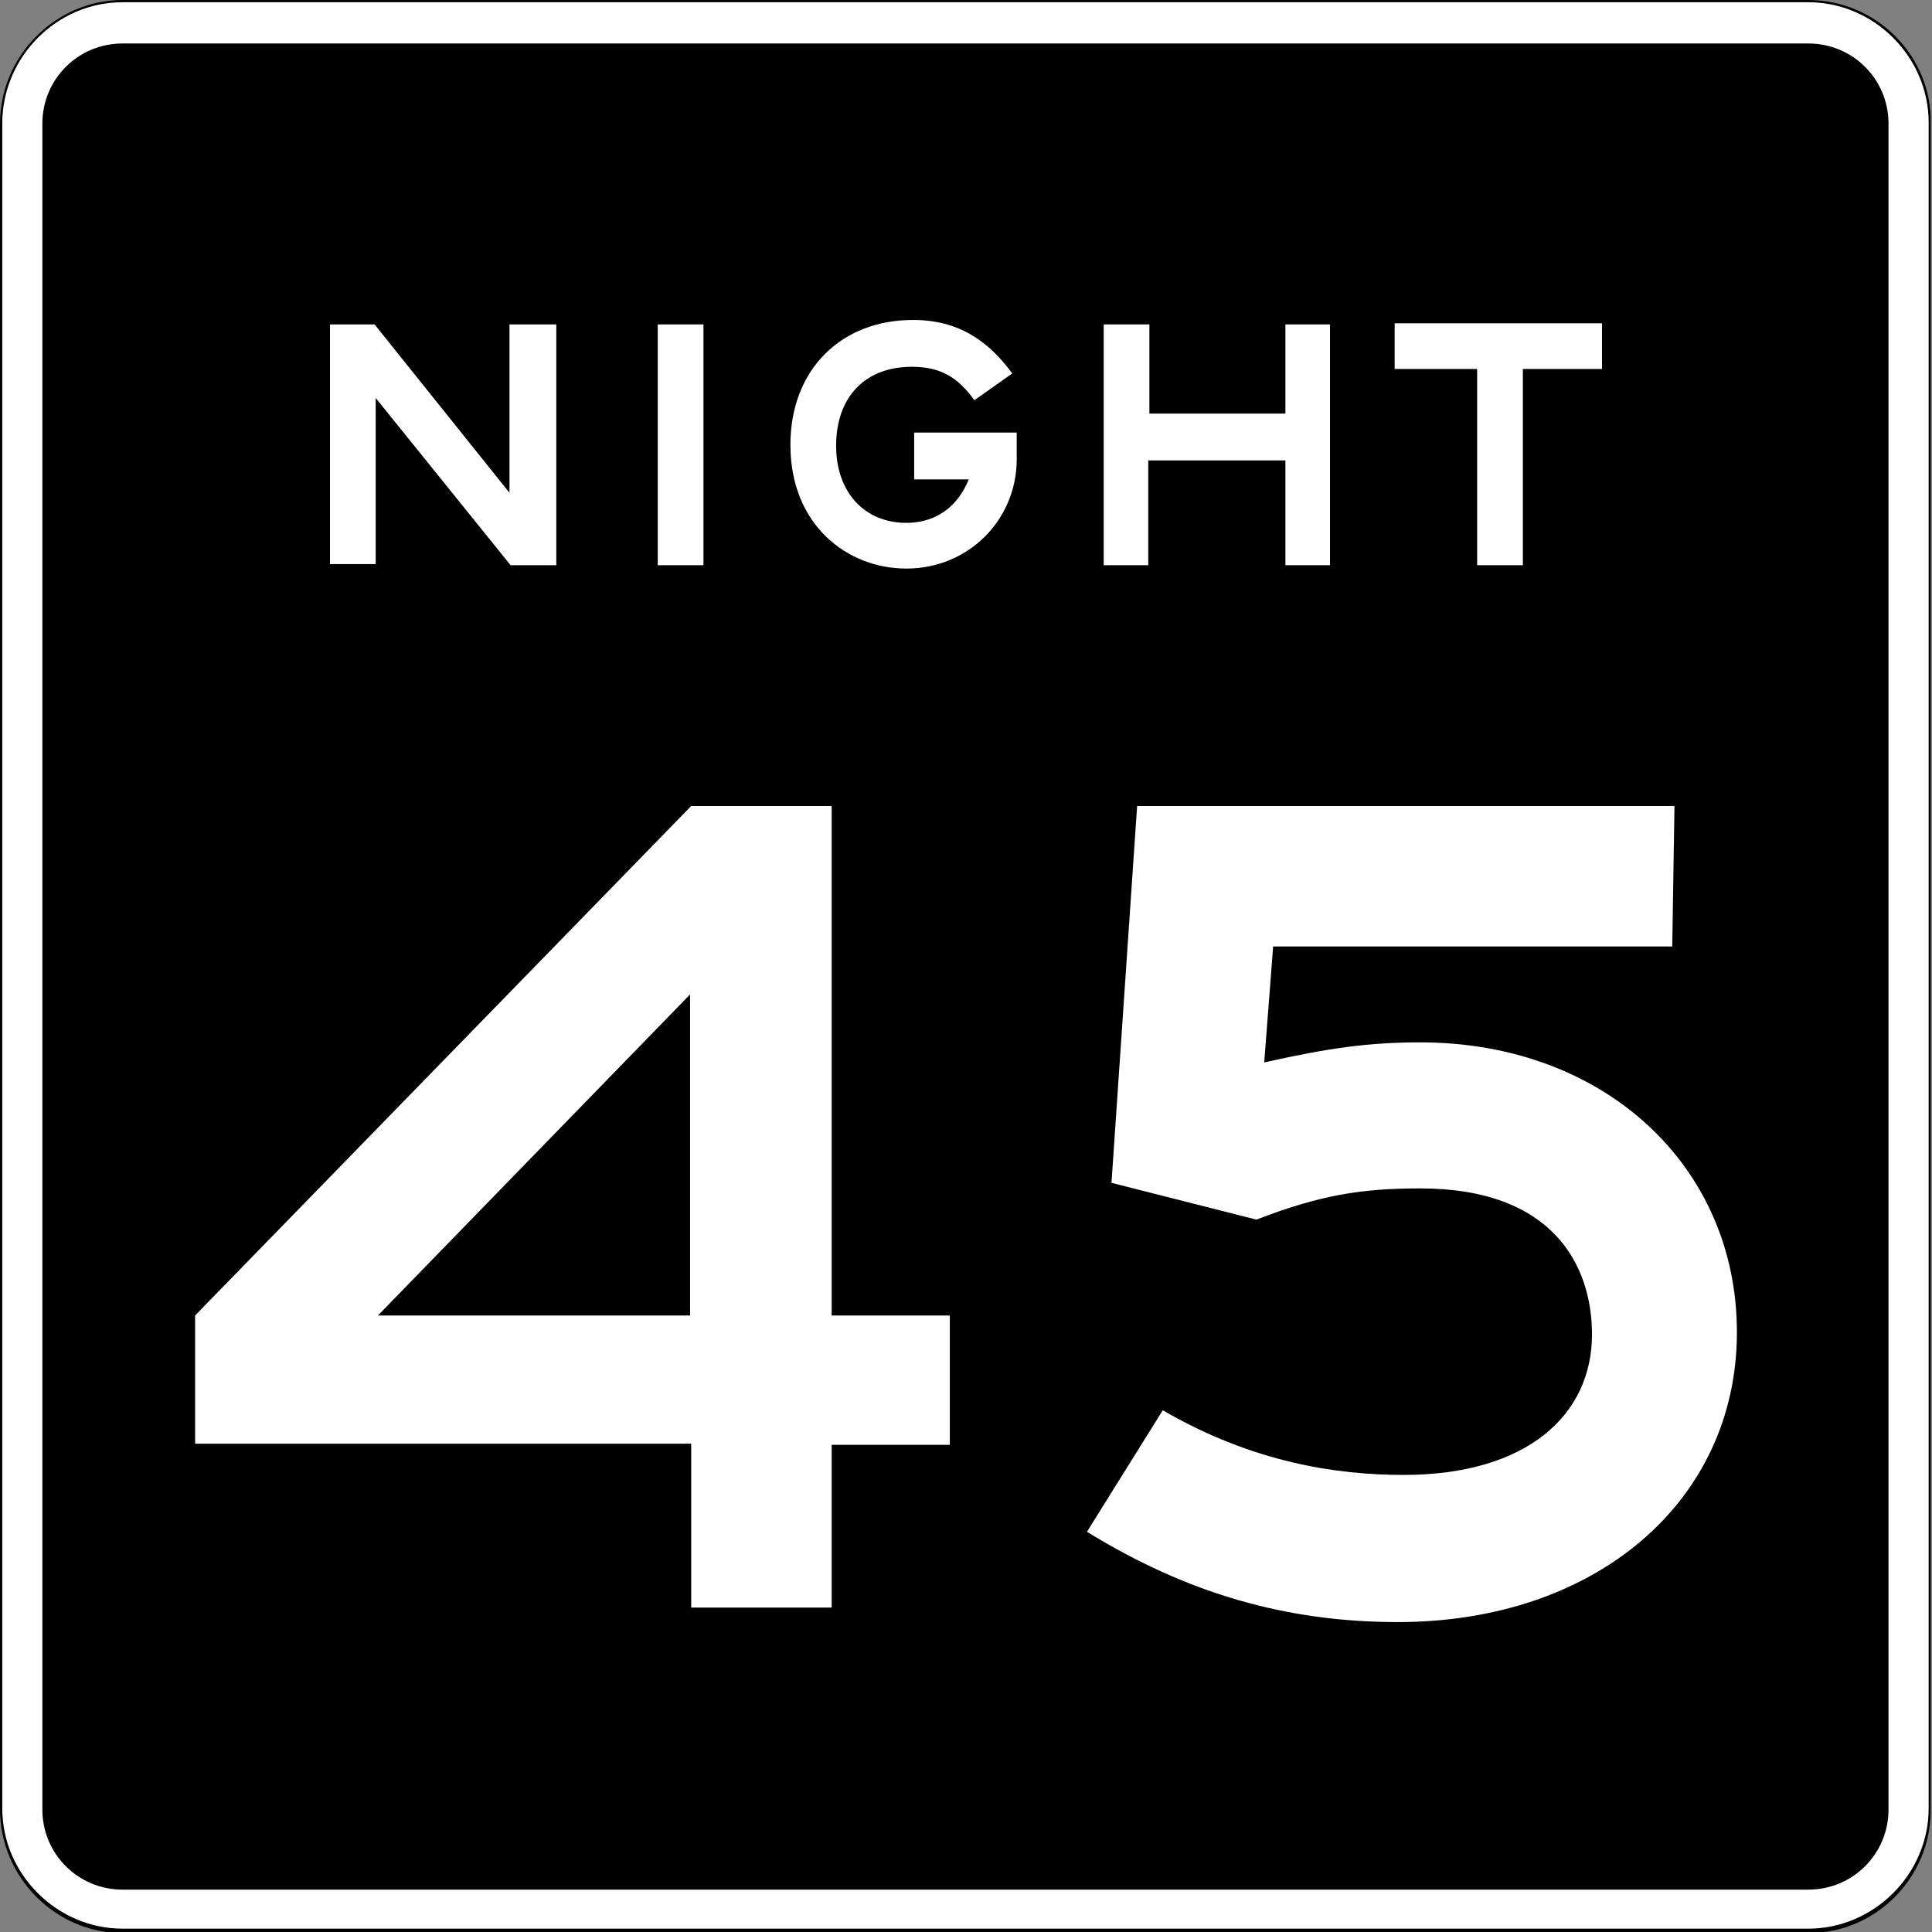 <?xml version="1.0" encoding="utf-8"?>
<!-- Generator: Adobe Illustrator 27.7.0, SVG Export Plug-In . SVG Version: 6.00 Build 0)  -->
<svg version="1.1" xmlns="http://www.w3.org/2000/svg" xmlns:xlink="http://www.w3.org/1999/xlink" x="0px" y="0px"
	 viewBox="0 0 173.3 173.3" style="enable-background:new 0 0 173.3 173.3;" xml:space="preserve">
<rect x="0" y="0" width="173.3" height="173.3" fill="#808080" stroke="none"/>
<style type="text/css">
	.st0{fill:#FFFFFF;}
</style>
<g id="Layer_1">
</g>
<g id="For_Sheets">
	<g>
		<g>
			<path class="st0" d="M11.1,173.2c-6,0-10.9-4.9-10.9-10.9V11C0.1,5,5,0.1,11.1,0.1h151.2c6,0,10.9,4.9,10.9,10.9v151.2
				c0,6-4.9,10.9-10.9,10.9H11.1z"/>
			<path d="M162.2,0.2c5.9,0,10.8,4.9,10.8,10.8v151.2c0,5.9-4.9,10.8-10.8,10.8H11c-5.9,0-10.8-4.9-10.8-10.8V11.1
				C0.2,5.1,5.1,0.2,11,0.2H162.2 M162.2,0H11C5,0,0,5,0,11.1v151.2c0,6.1,5,11.1,11,11.1h151.2c6.1,0,11-5,11-11.1V11.1
				C173.3,5,168.3,0,162.2,0L162.2,0z"/>
		</g>
		<path d="M11,169.5c-4,0-7.2-3.2-7.2-7.2V11.1c0-4,3.2-7.2,7.2-7.2h151.2c4,0,7.2,3.2,7.2,7.2v151.2c0,4-3.2,7.2-7.2,7.2H11z"/>
		<g>
			<path class="st0" d="M33.7,35.7v14.9h-4.1V29.1h4l12.1,15.1V29.1h4.2v21.6h-4.1L33.7,35.7z"/>
			<path class="st0" d="M59,50.7V29.1h4.1v21.6H59z"/>
			<path class="st0" d="M81.9,28.7c4,0,6.7,1.8,8.9,4.8l-3.4,2.4c-1.5-2.1-3.1-3-5.6-3c-4.2,0-6.8,2.7-6.8,7.1
				c0,4.1,2.5,6.9,6.3,6.9c2.4,0,4.5-1.2,5.6-3.9H82v-4.2h9.2v2.4c0,5.4-4.3,9.8-9.9,9.8c-5.3,0-10.4-3.9-10.4-11.1
				C70.9,33.2,75.4,28.7,81.9,28.7z"/>
			<path class="st0" d="M115.2,41.3h-12.2v9.4H99V29.1h4.1v8h12.2v-8h4v21.6h-4V41.3z"/>
			<path class="st0" d="M136.6,50.7h-4.1V33.1h-7.4v-4.1h18.6v4.1h-7.1V50.7z"/>
		</g>
		<g>
			<path class="st0" d="M74.6,144.2H62v-14.7H17.5V118L62,72.3h12.6V118h10.6v11.6H74.6V144.2z M33.9,118h28V89.2L33.9,118z"/>
			<path class="st0" d="M99.7,106.1l2.3-33.8h48.2L150,84.9h-35.8l-0.8,10.4c5.8-1.3,9.4-1.8,14-1.8c16.5,0,28.4,11.1,28.4,26
				c0,15.2-12.7,26-30.4,26c-9.9,0-18.8-2.5-27.9-8.1l6.8-10.9c8.1,4.7,15.6,5.8,21.6,5.8c11.1,0,16.9-5.4,16.9-12.6
				c0-6.2-3.5-13.1-15.4-13.1c-5.3,0-9,0.6-14.7,2.8L99.7,106.1z"/>
		</g>
	</g>
</g>
</svg>
